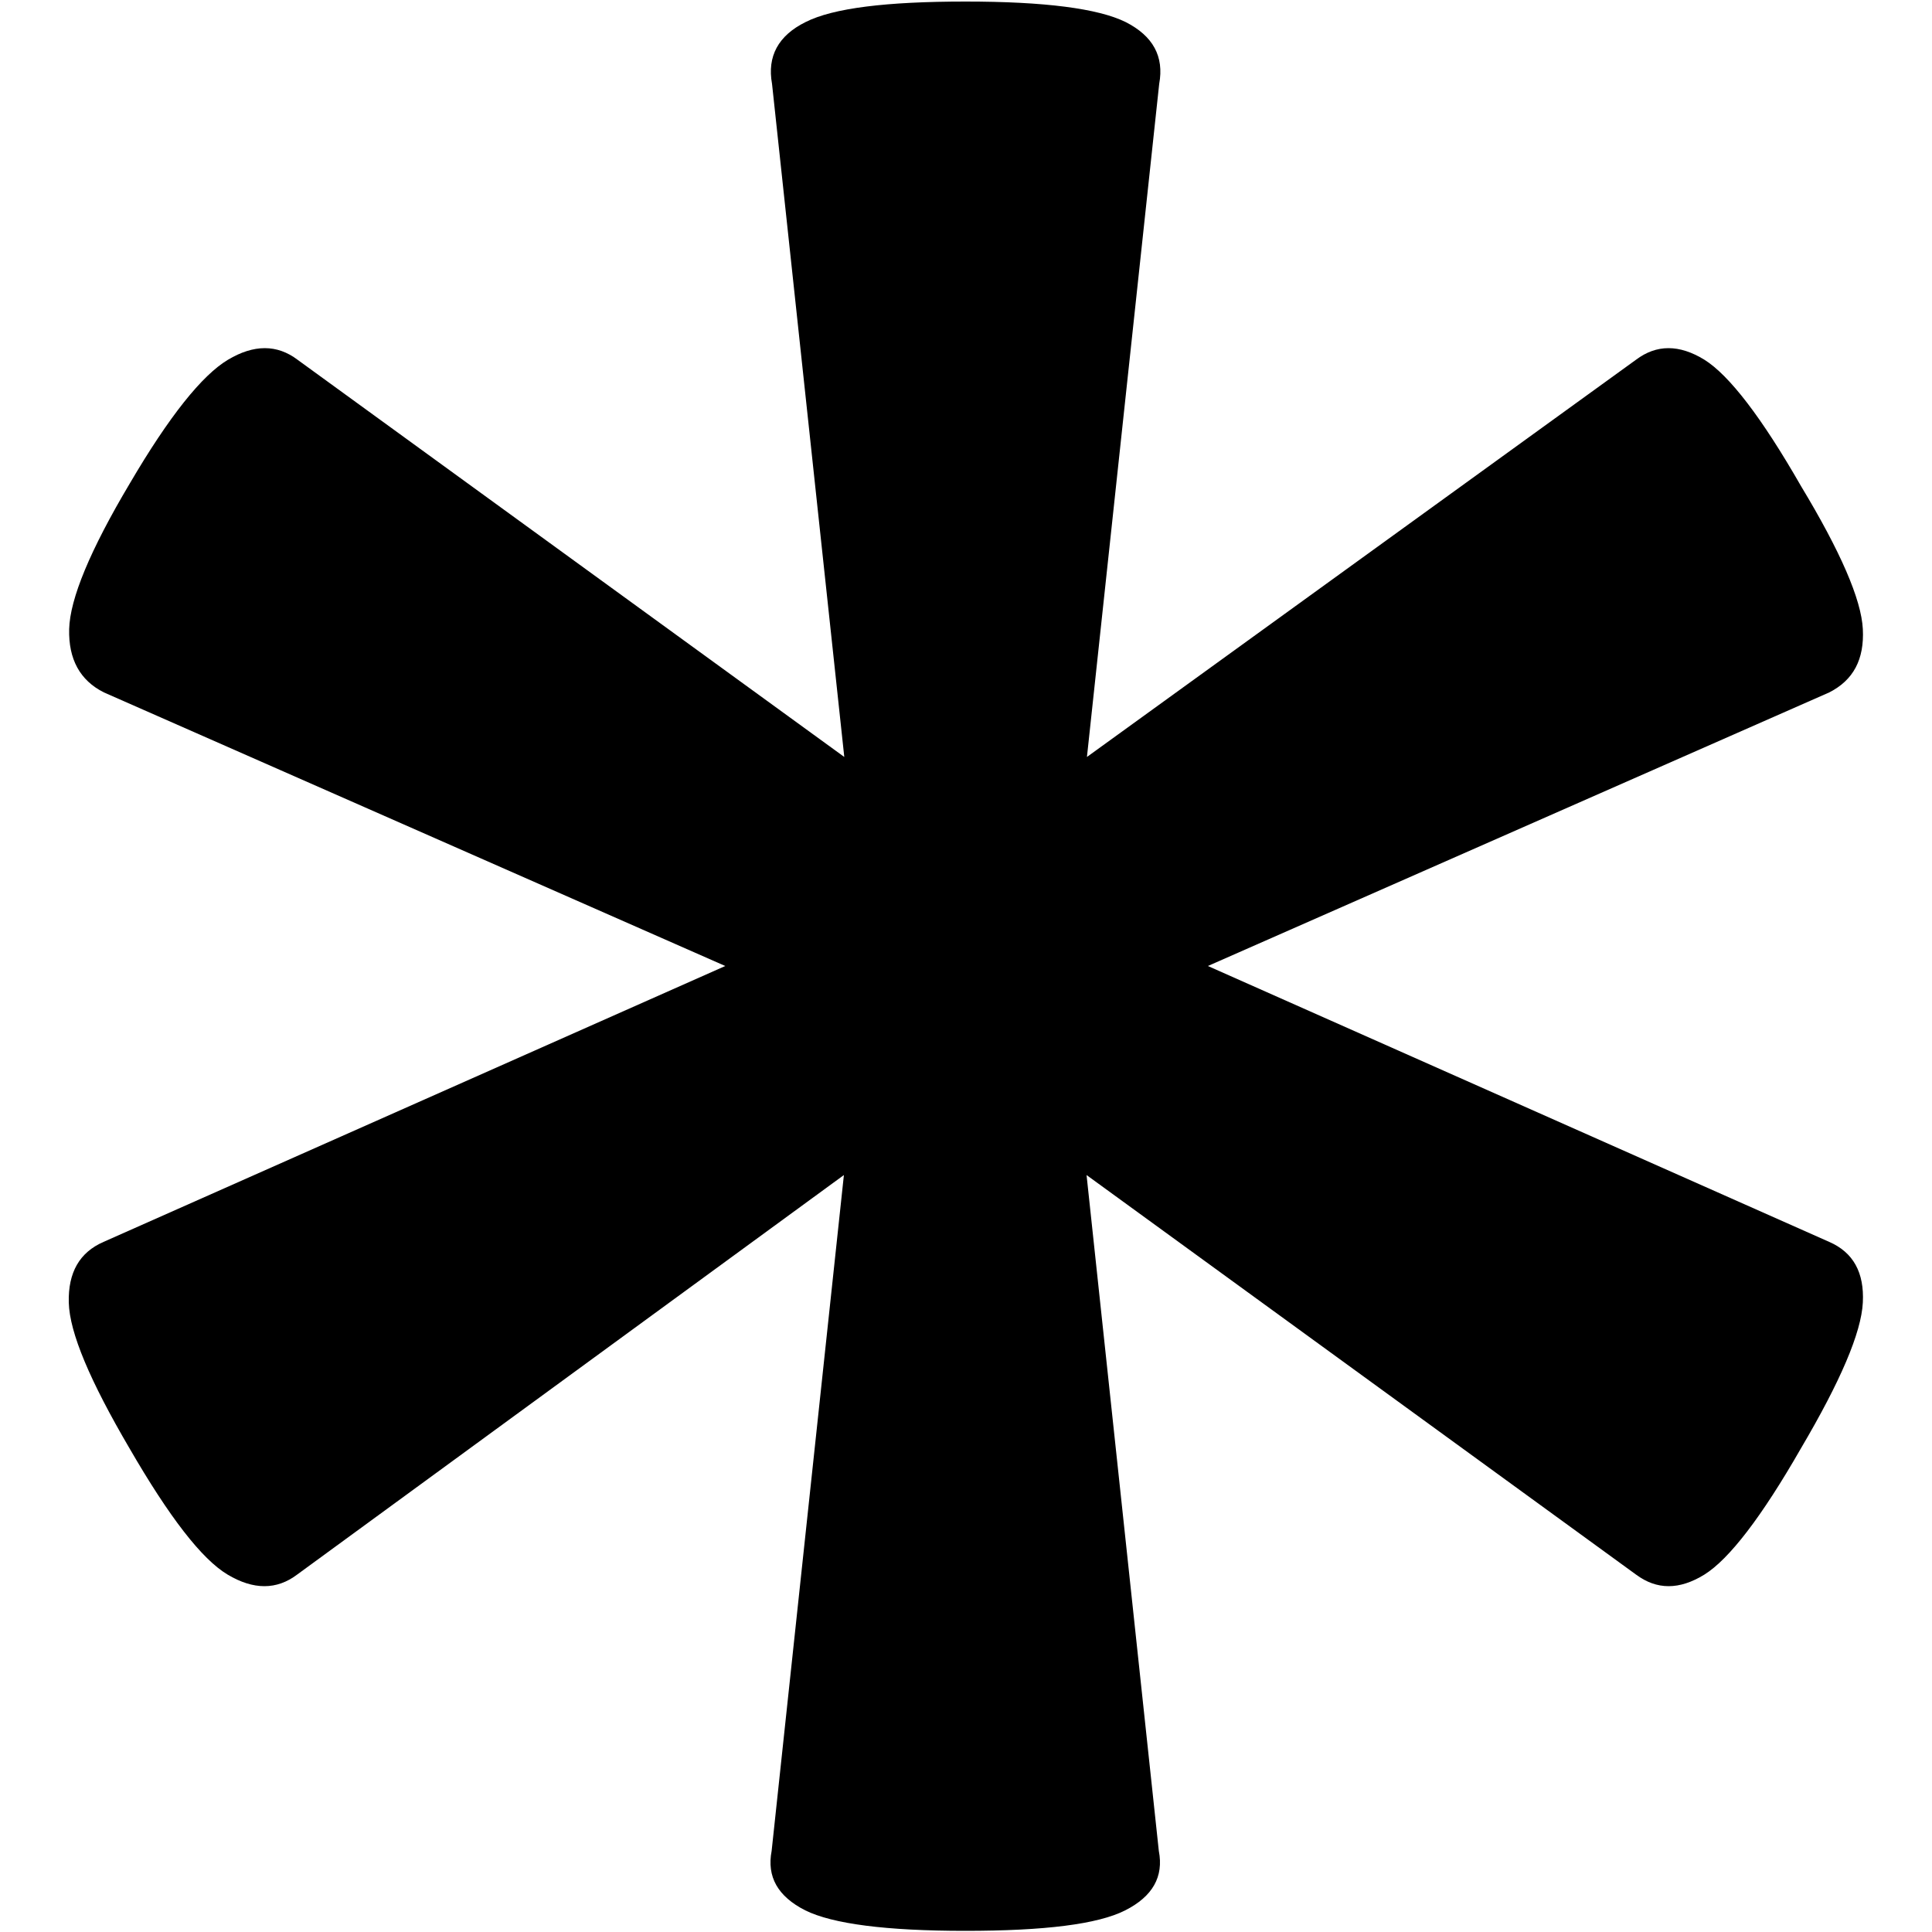 <?xml version="1.0" encoding="utf-8"?>
<!-- Generator: Adobe Illustrator 19.2.1, SVG Export Plug-In . SVG Version: 6.00 Build 0)  -->
<svg version="1.1" id="Layer_1" xmlns="http://www.w3.org/2000/svg" xmlns:xlink="http://www.w3.org/1999/xlink" x="0px" y="0px"
	 width="500px" height="500px" viewBox="0 0 500 500" enable-background="new 0 0 500 500" xml:space="preserve">
<g>
	<path d="M473.4,321.4c6.2,2.7,9.1,7.9,8.7,15.7c-0.4,7.8-5.8,20.4-16,37.7c-10.2,17.8-18.6,28.7-25,32.7c-6.5,4-12.3,4-17.7,0
		L281.2,304.1L299.9,479c1.3,6.7-1.6,11.8-8.7,15.4c-7.1,3.6-20.9,5.3-41.4,5.3c-20.5,0-34.3-1.8-41.4-5.3c-7.1-3.6-10-8.7-8.7-15.4
		l18.7-174.9L76.9,407.5c-5.3,4-11.3,4-18,0s-15.1-14.9-25.4-32.7c-10.2-17.4-15.5-29.9-15.7-37.7c-0.2-7.8,2.8-13,9-15.7L187.7,250
		L26.9,179.2c-6.2-3.1-9.2-8.6-9-16.4c0.2-7.8,5.4-20.4,15.7-37.7c10.2-17.4,18.7-28,25.4-32s12.7-4,18,0l141.5,102.8L199.8,21.7
		c-1.3-7.1,1.6-12.5,8.7-16c7.1-3.6,20.9-5.3,41.4-5.3c20.5,0,34.3,1.8,41.4,5.3c7.1,3.6,10,8.9,8.7,16l-18.7,174.2L423.4,93.1
		c5.3-4,11.2-4,17.7,0c6.4,4,14.8,14.9,25,32.7c10.2,16.9,15.6,29.3,16,37c0.4,7.8-2.4,13.2-8.7,16.4L312.6,250L473.4,321.4z"/>
</g>
</svg>
